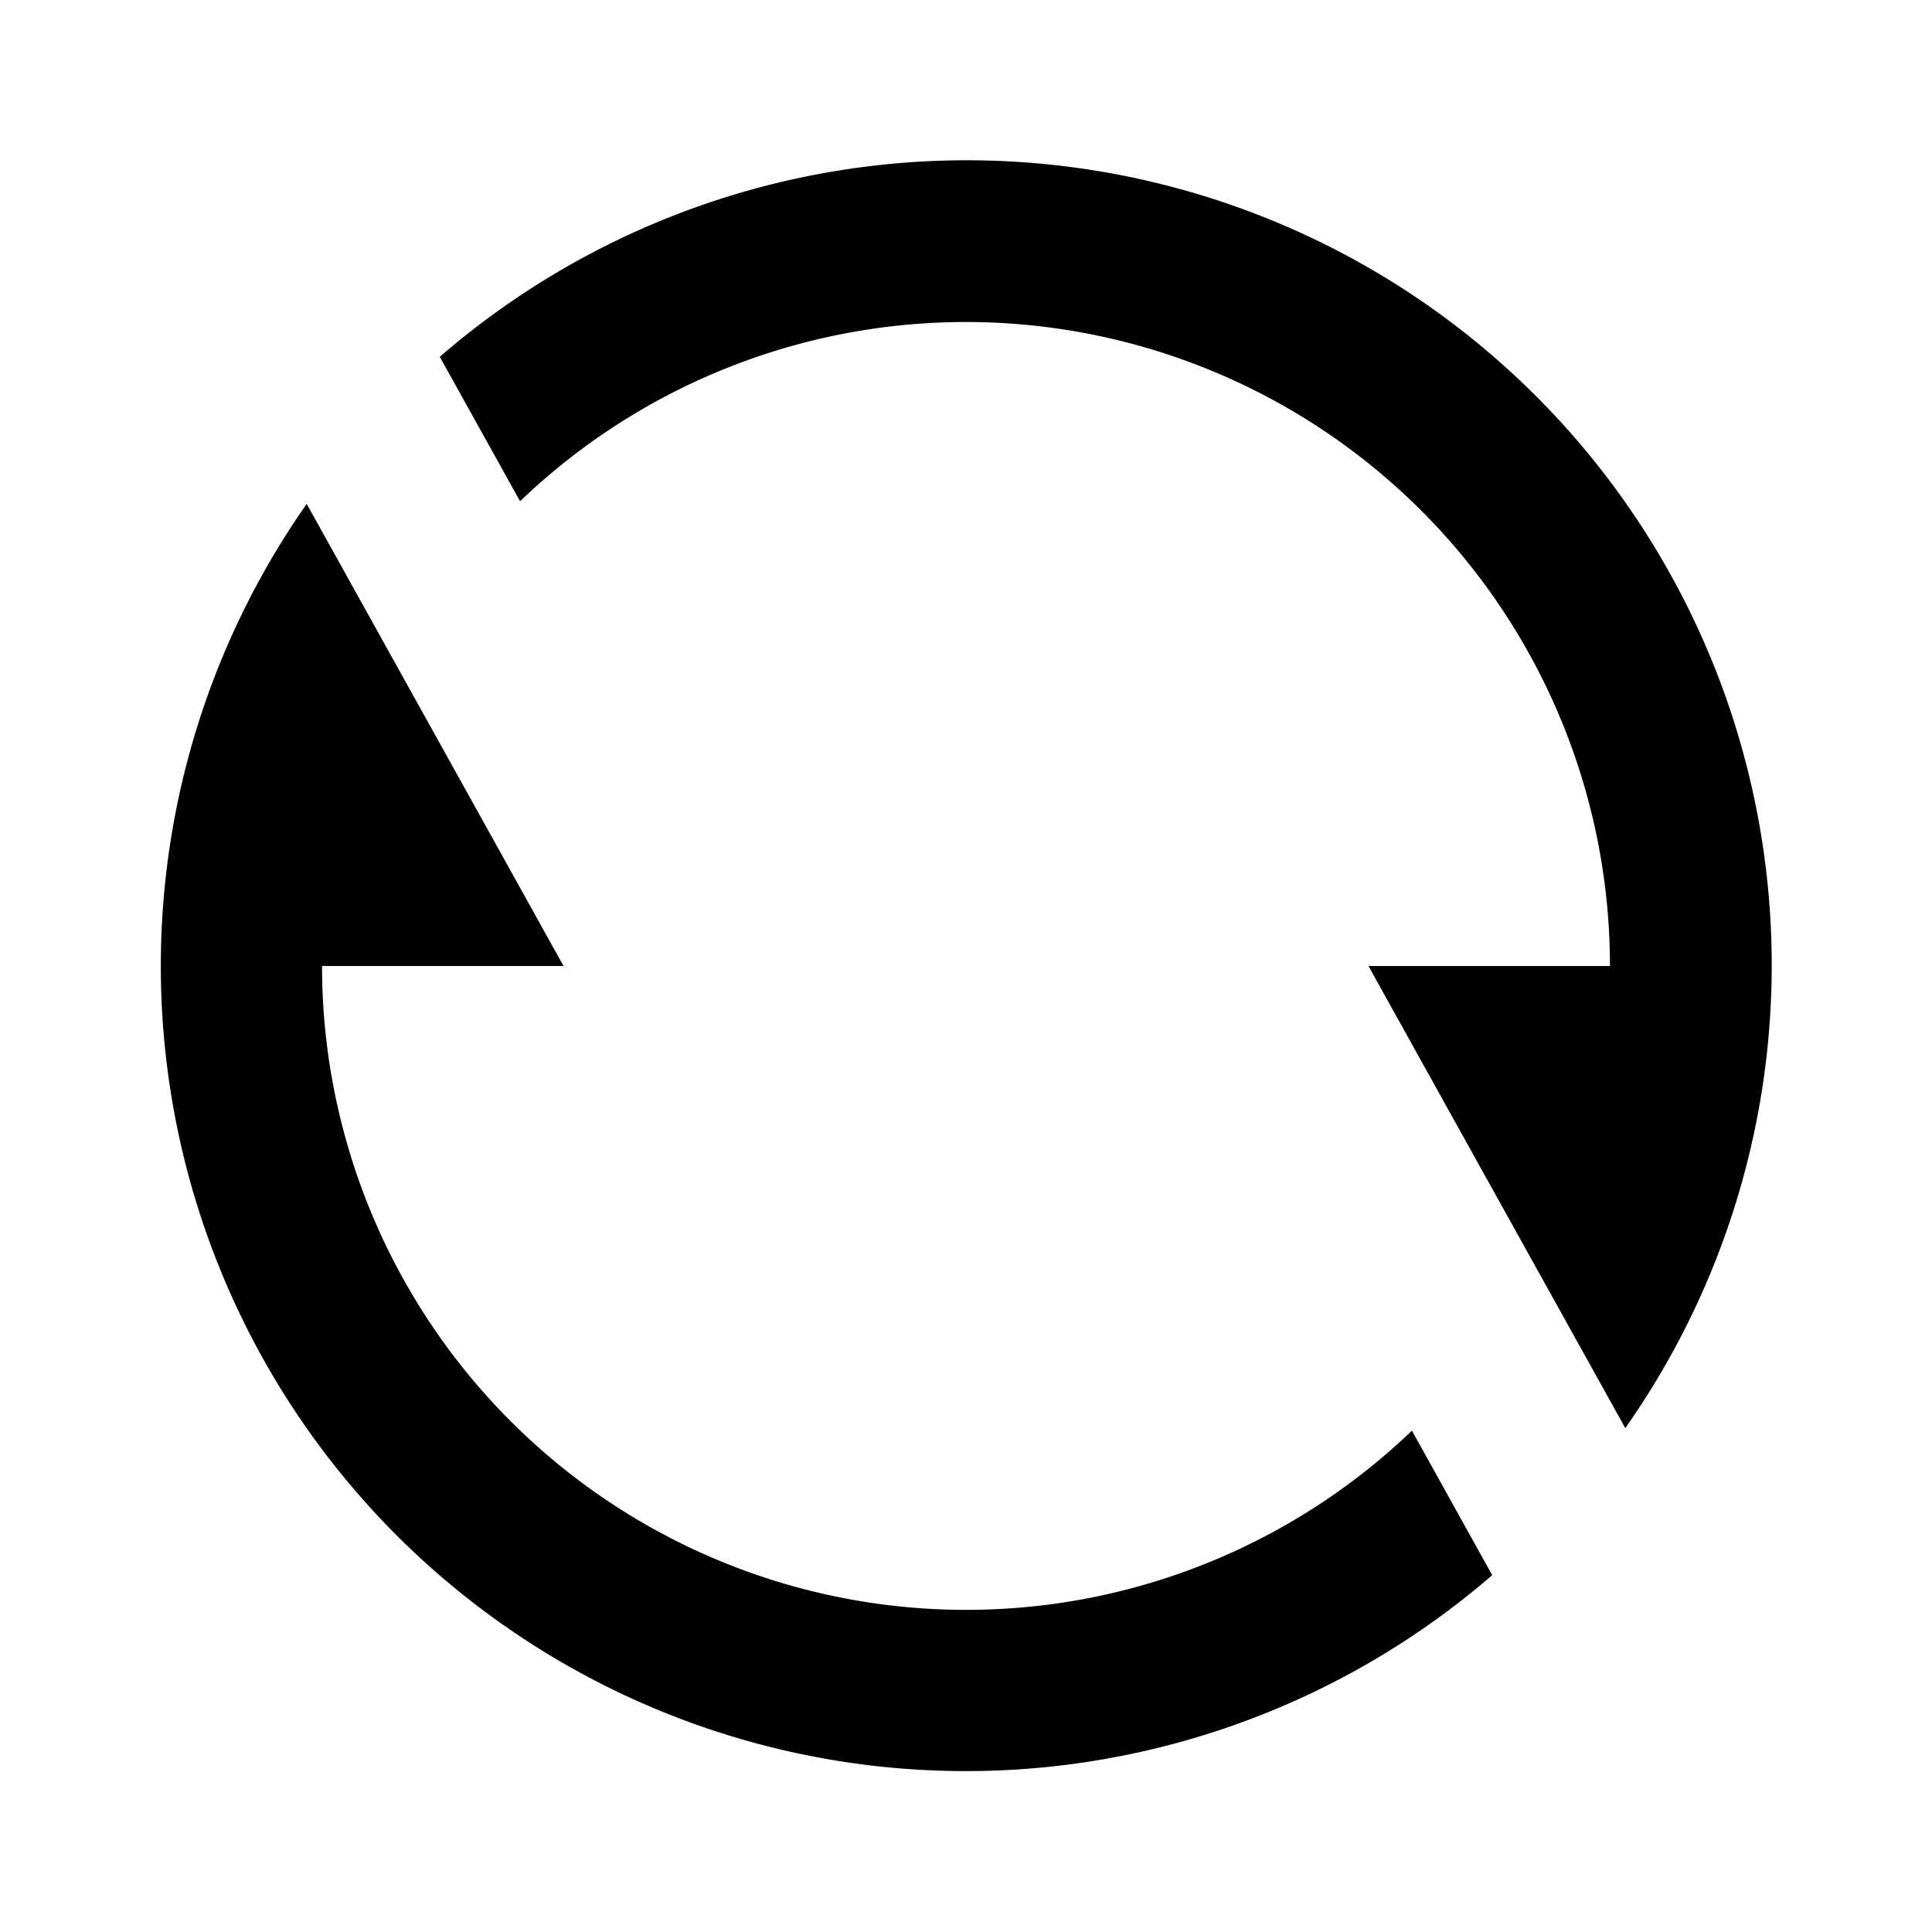 <?xml version="1.0" standalone="no"?><!DOCTYPE svg PUBLIC "-//W3C//DTD SVG 1.1//EN" "http://www.w3.org/Graphics/SVG/1.1/DTD/svg11.dtd"><svg t="1702275570591" class="icon" viewBox="0 0 1024 1024" version="1.1" xmlns="http://www.w3.org/2000/svg" p-id="20449" xmlns:xlink="http://www.w3.org/1999/xlink" width="200" height="200"><path d="M790.912 834.88A426.688 426.688 0 0 1 162.56 267.072L298.688 512h-128a341.376 341.376 0 0 0 577.664 246.272l42.56 76.608zM233.088 189.12a426.624 426.624 0 0 1 628.352 567.808L725.312 512h128a341.376 341.376 0 0 0-577.664-246.336l-42.56-76.544z" p-id="20450"></path></svg>